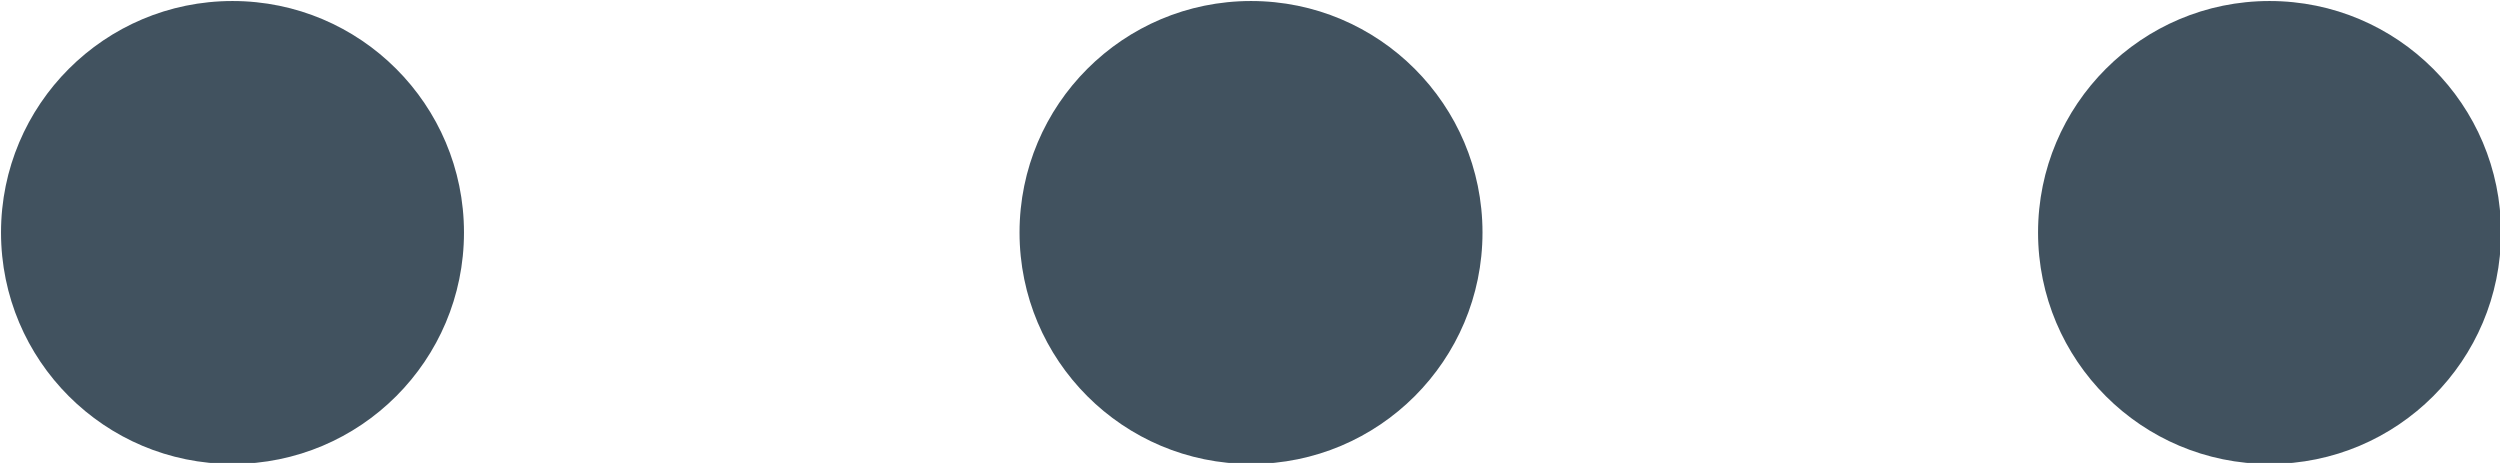 <svg xmlns="http://www.w3.org/2000/svg" xmlns:xlink="http://www.w3.org/1999/xlink" preserveAspectRatio="xMidYMid" width="27" height="5" viewBox="0 0 27 5">
  <defs>
    <style>
      .cls-1 {
        fill: #41525f;
        fill-rule: evenodd;
      }
    </style>
  </defs>
  <path d="M24.511,5.011 C23.130,5.011 22.011,3.892 22.011,2.511 C22.011,1.131 23.130,0.011 24.511,0.011 C25.892,0.011 27.011,1.131 27.011,2.511 C27.011,3.892 25.892,5.011 24.511,5.011 ZM13.511,5.011 C12.130,5.011 11.011,3.892 11.011,2.511 C11.011,1.131 12.130,0.011 13.511,0.011 C14.892,0.011 16.011,1.131 16.011,2.511 C16.011,3.892 14.892,5.011 13.511,5.011 ZM2.511,5.011 C1.130,5.011 0.011,3.892 0.011,2.511 C0.011,1.131 1.130,0.011 2.511,0.011 C3.892,0.011 5.011,1.131 5.011,2.511 C5.011,3.892 3.892,5.011 2.511,5.011 Z" class="cls-1"/>
</svg>
